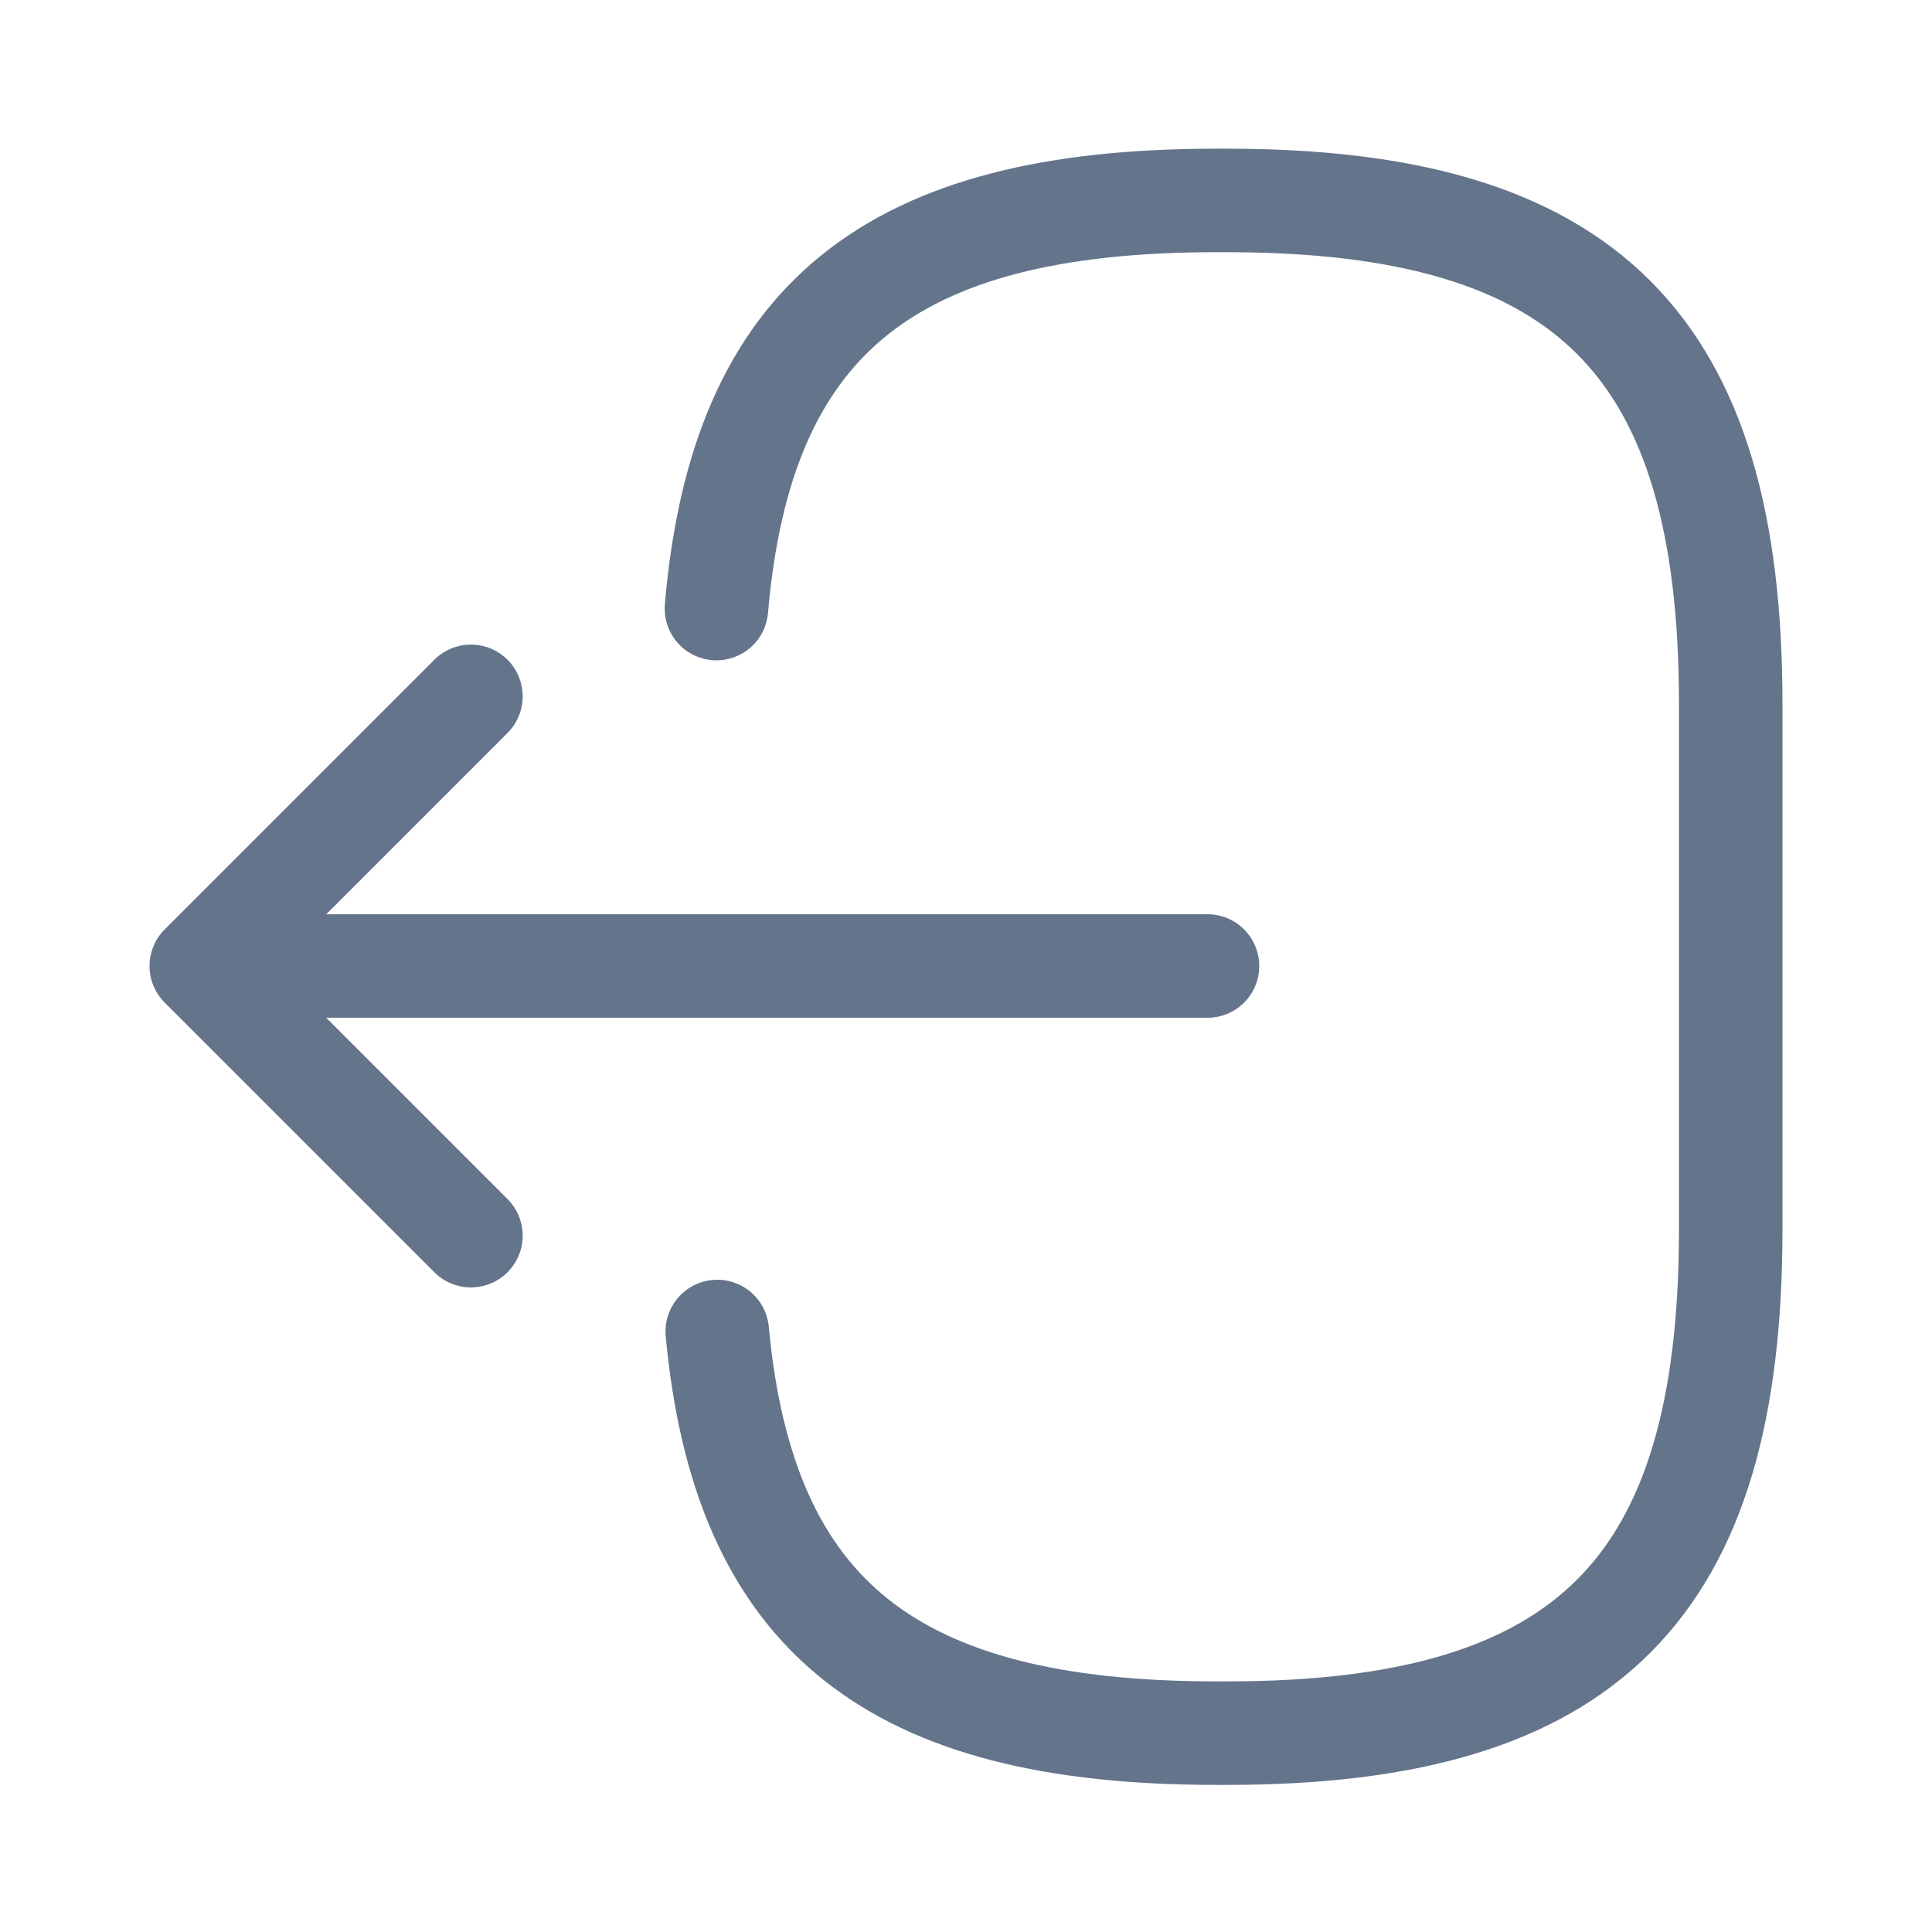 <svg width="28" height="28" viewBox="0 0 28 28" fill="none" xmlns="http://www.w3.org/2000/svg">
<path d="M10.383 8.82C10.745 4.62 12.903 2.905 17.628 2.905H17.78C22.995 2.905 25.083 4.993 25.083 10.208V17.815C25.083 23.03 22.995 25.118 17.78 25.118H17.628C12.938 25.118 10.78 23.427 10.395 19.297" stroke="#64748B" stroke-width="1.5" stroke-linecap="round" stroke-linejoin="round"/>
<path d="M17.5 14H4.223" stroke="#64748B" stroke-width="1.5" stroke-linecap="round" stroke-linejoin="round"/>
<path d="M6.825 10.092L2.917 14L6.825 17.908" stroke="#64748B" stroke-width="1.5" stroke-linecap="round" stroke-linejoin="round"/>
</svg>
